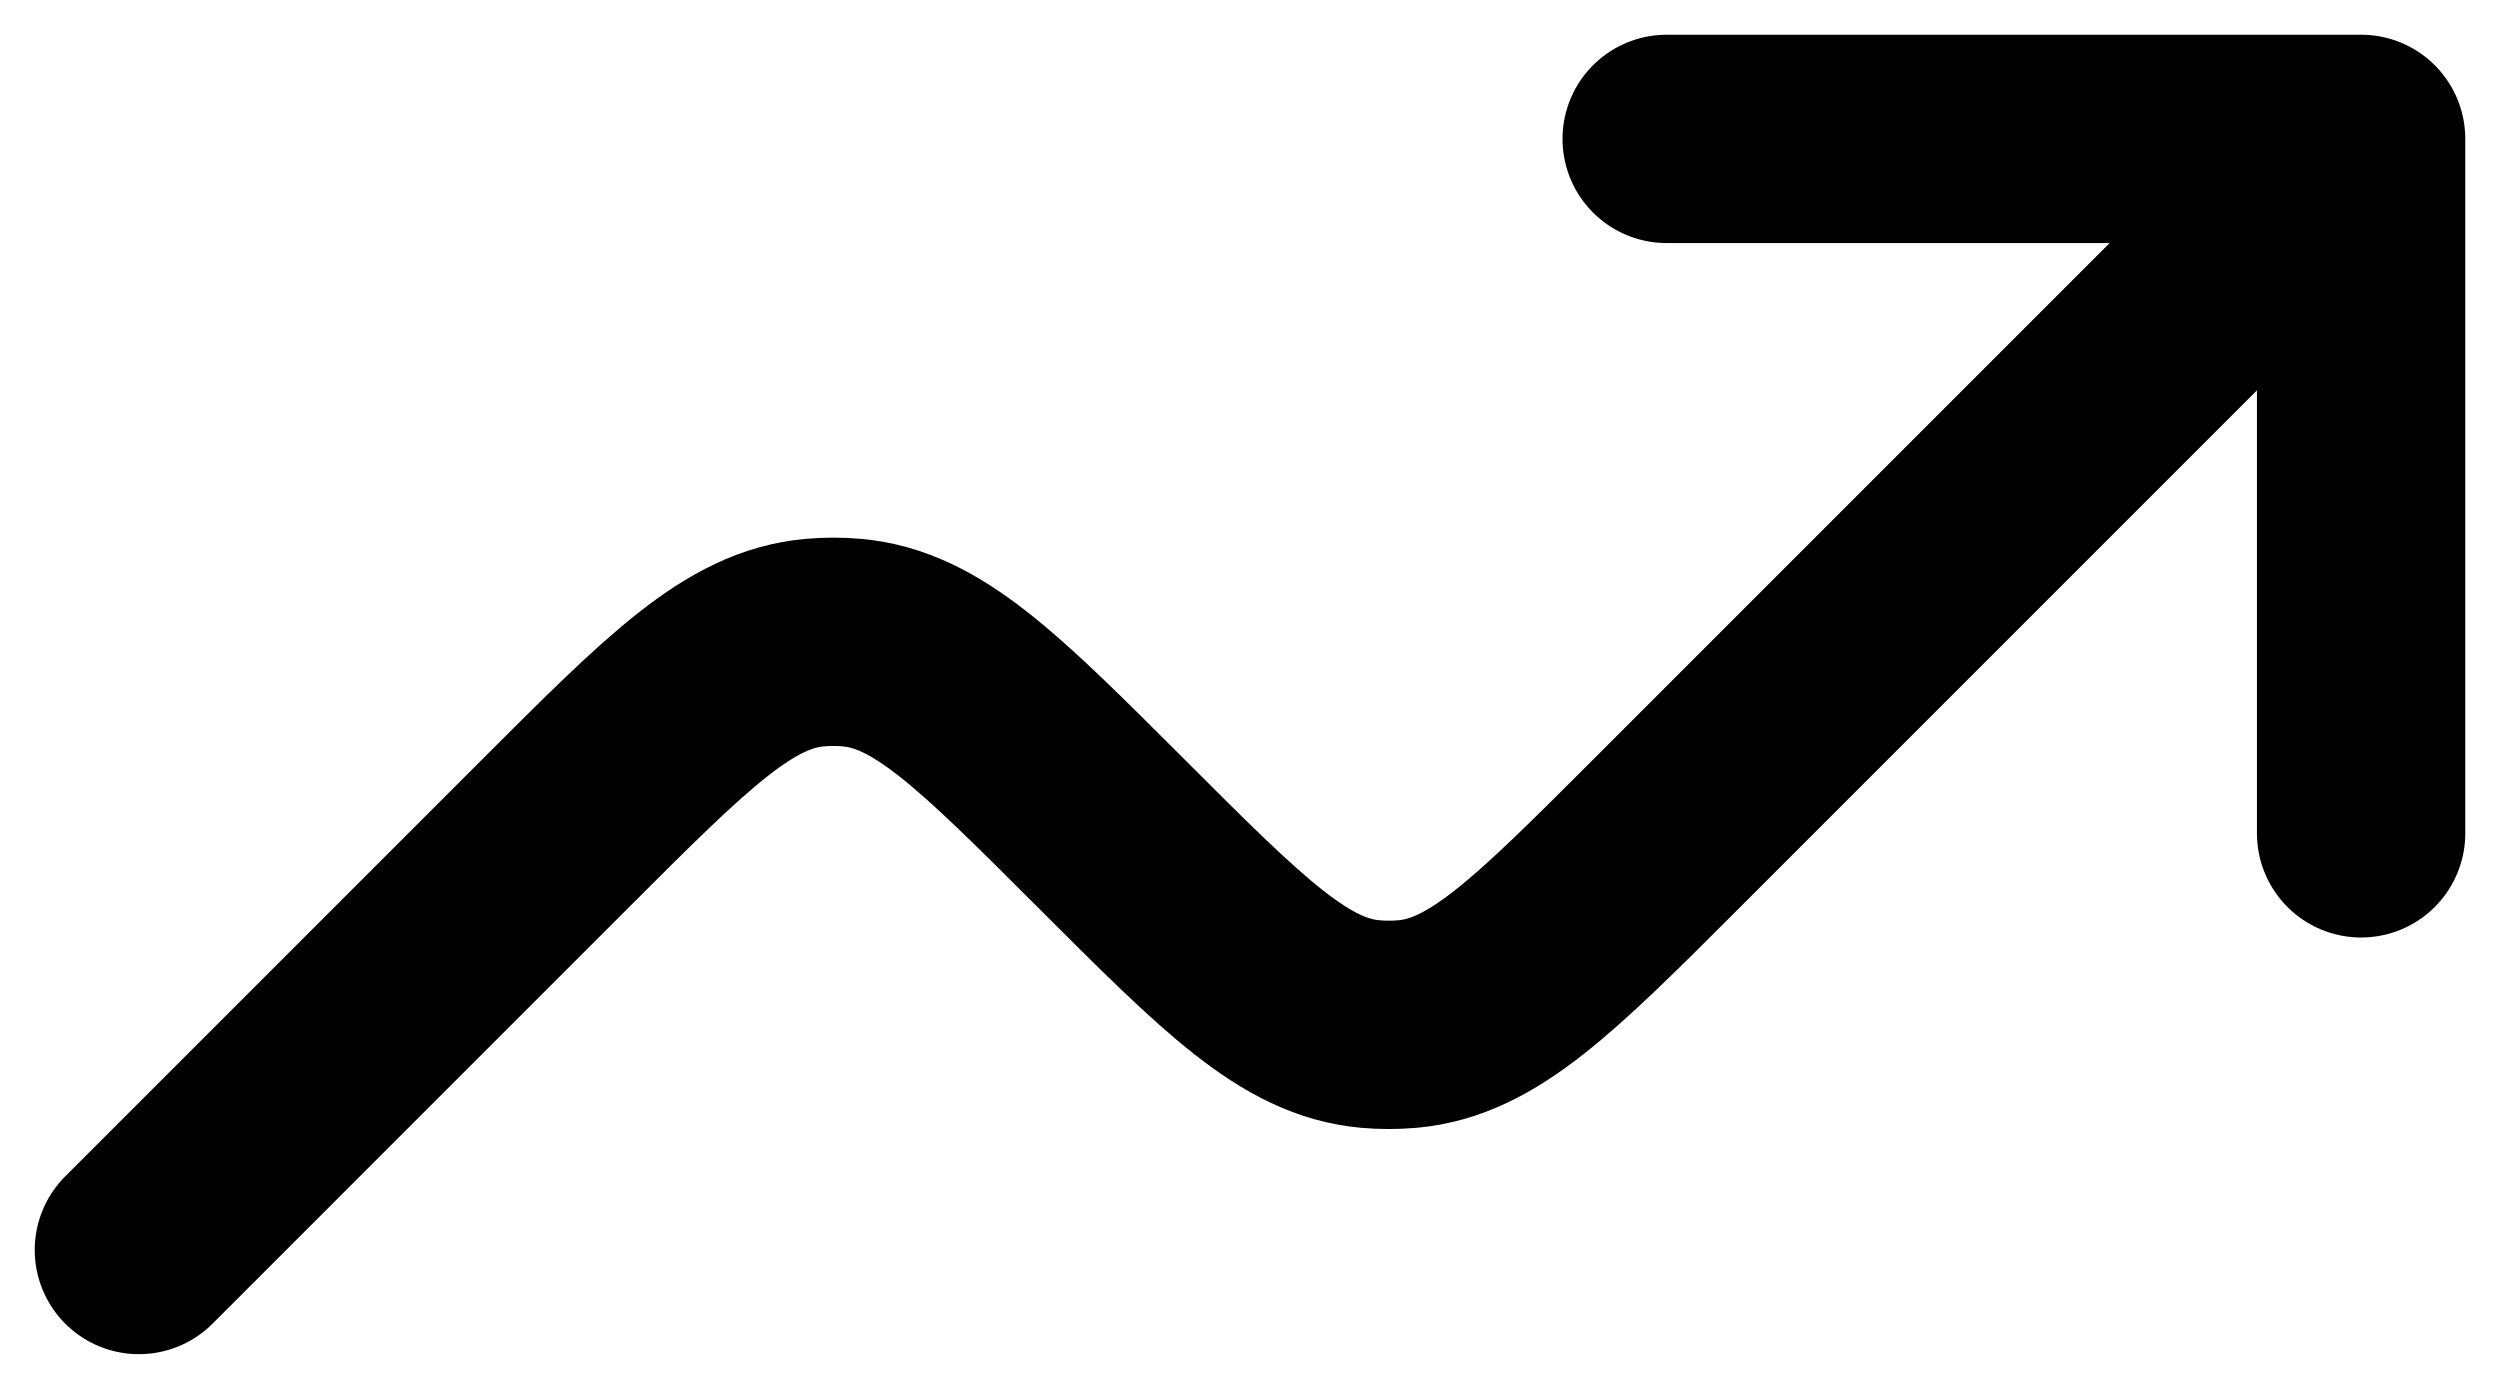 <svg width="18" height="10" viewBox="0 0 18 10" fill="none" xmlns="http://www.w3.org/2000/svg">
<g id="Vector">
<path id="Vector_2" d="M17 6V1M17 1H12M17 1L12 6C11.117 6.883 10.676 7.324 10.135 7.373C10.045 7.381 9.955 7.381 9.865 7.373C9.324 7.324 8.883 6.883 8 6C7.117 5.117 6.676 4.676 6.135 4.627C6.045 4.619 5.955 4.619 5.865 4.627C5.324 4.676 4.883 5.117 4 6L1 9" stroke="black" stroke-width="1.5" stroke-linecap="round" stroke-linejoin="round"/>
</g>
</svg>
